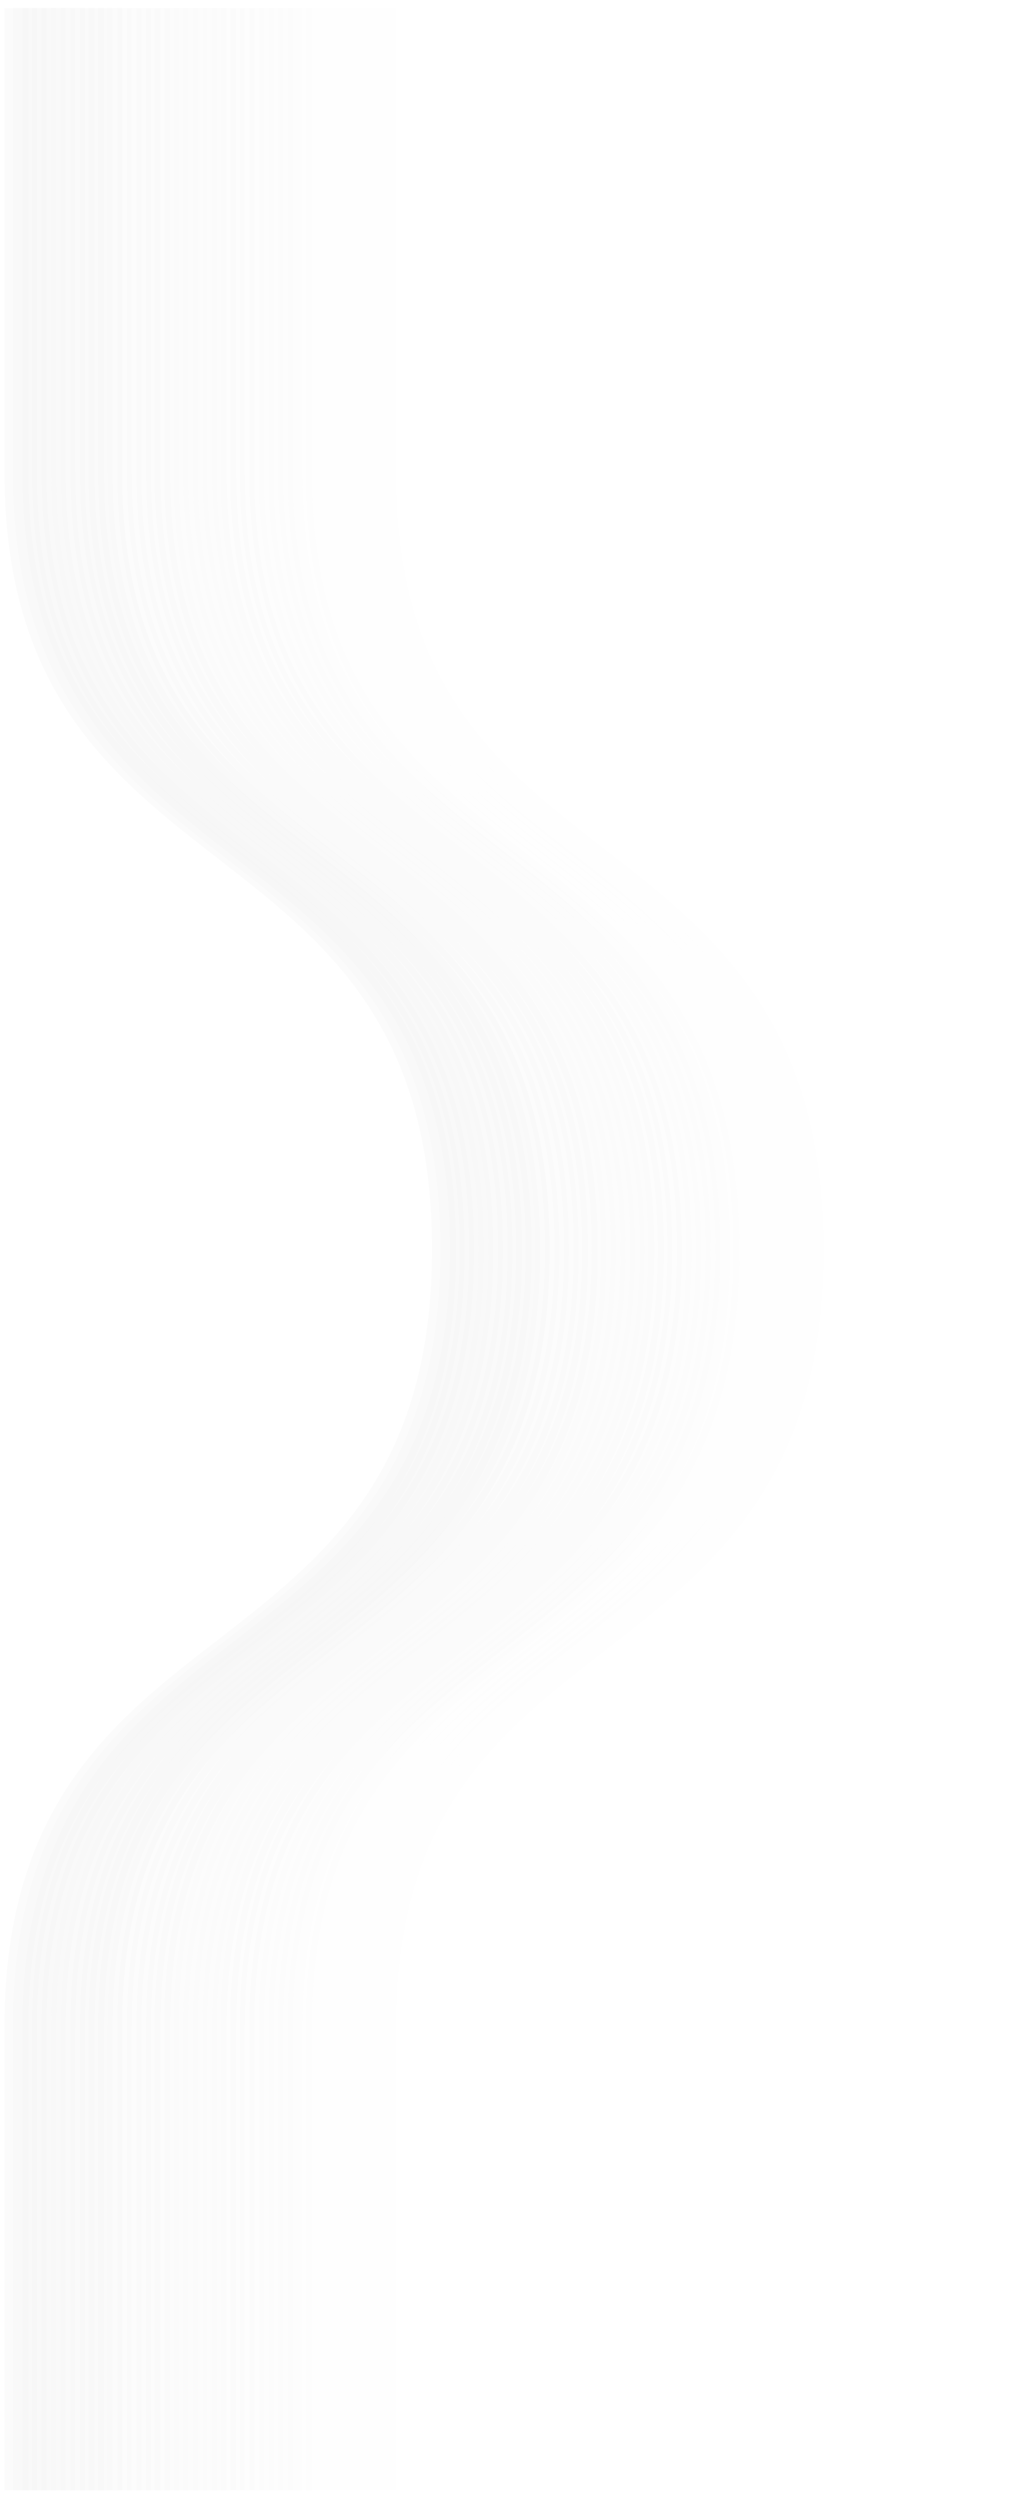 <svg width="122" height="295" viewBox="0 0 122 295" fill="none" xmlns="http://www.w3.org/2000/svg">
<g opacity="0.08">
<g style="mix-blend-mode:multiply" opacity="0.6">
<g style="mix-blend-mode:multiply" opacity="0.3">
<path d="M3.36 293.858H0.523V239.114C0.523 212.954 13.431 202.954 25.913 193.359C38.254 183.763 51.02 173.865 51.02 147.402C51.02 120.939 38.254 111.04 25.913 101.445C13.431 91.748 0.523 81.85 0.523 55.69V0.945H3.36V55.69C3.36 81.042 15.275 90.334 27.899 100.132C40.665 110.03 53.857 120.232 53.857 147.503C53.857 174.774 40.665 184.975 27.899 194.874C15.275 204.671 3.36 213.964 3.36 239.316V294.06V293.858Z" fill="black"/>
</g>
<g style="mix-blend-mode:multiply" opacity="0.3">
<path d="M4.353 293.858H1.516V239.114C1.516 212.954 14.423 202.954 26.906 193.359C39.246 183.763 52.012 173.865 52.012 147.402C52.012 120.939 39.246 111.04 26.906 101.445C14.423 91.748 1.516 81.85 1.516 55.69V0.945H4.353V55.69C4.353 81.042 16.267 90.334 28.892 100.132C41.657 110.03 54.849 120.232 54.849 147.503C54.849 174.774 41.657 184.975 28.892 194.874C16.267 204.671 4.353 213.964 4.353 239.316V294.06V293.858Z" fill="#040404"/>
</g>
<g style="mix-blend-mode:multiply" opacity="0.3">
<path d="M5.489 293.858H2.652V239.114C2.652 212.954 15.56 202.954 28.042 193.359C40.383 183.763 53.148 173.865 53.148 147.402C53.148 120.939 40.383 111.04 28.042 101.445C15.56 91.748 2.652 81.85 2.652 55.69V0.945H5.489V55.69C5.489 81.042 17.404 90.334 30.028 100.132C42.794 110.03 55.985 120.232 55.985 147.503C55.985 174.774 42.794 184.975 30.028 194.874C17.404 204.671 5.489 213.964 5.489 239.316V294.06V293.858Z" fill="#080808"/>
</g>
<g style="mix-blend-mode:multiply" opacity="0.3">
<path d="M6.626 293.858H3.789V239.114C3.789 212.954 16.697 202.954 29.179 193.359C41.519 183.763 54.285 173.865 54.285 147.402C54.285 120.939 41.519 111.04 29.179 101.445C16.697 91.748 3.789 81.85 3.789 55.69V0.945H6.626V55.69C6.626 81.042 18.541 90.334 31.165 100.132C43.931 110.03 57.122 120.232 57.122 147.503C57.122 174.774 43.931 184.975 31.165 194.874C18.541 204.671 6.626 213.964 6.626 239.316V294.06V293.858Z" fill="#0D0D0D"/>
</g>
<g style="mix-blend-mode:multiply" opacity="0.3">
<path d="M7.759 293.858H4.922V239.114C4.922 212.954 17.83 202.954 30.312 193.359C42.652 183.763 55.418 173.865 55.418 147.402C55.418 120.939 42.652 111.04 30.312 101.445C17.83 91.748 4.922 81.85 4.922 55.69V0.945H7.759V55.69C7.759 81.042 19.674 90.334 32.298 100.132C45.064 110.03 58.255 120.232 58.255 147.503C58.255 174.774 45.064 184.975 32.298 194.874C19.674 204.671 7.759 213.964 7.759 239.316V294.06V293.858Z" fill="#111111"/>
</g>
<g style="mix-blend-mode:multiply" opacity="0.3">
<path d="M8.892 293.858H6.055V239.114C6.055 212.954 18.962 202.954 31.445 193.359C43.785 183.763 56.551 173.865 56.551 147.402C56.551 120.939 43.785 111.04 31.445 101.445C18.962 91.748 6.055 81.85 6.055 55.69V0.945H8.892V55.69C8.892 81.042 20.806 90.334 33.431 100.132C46.196 110.03 59.388 120.232 59.388 147.503C59.388 174.774 46.196 184.975 33.431 194.874C20.806 204.671 8.892 213.964 8.892 239.316V294.06V293.858Z" fill="#151515"/>
</g>
<g style="mix-blend-mode:multiply" opacity="0.3">
<path d="M10.024 293.858H7.188V239.114C7.188 212.954 20.095 202.954 32.578 193.359C44.918 183.763 57.684 173.865 57.684 147.402C57.684 120.939 44.918 111.04 32.578 101.445C20.095 91.748 7.188 81.85 7.188 55.69V0.945H10.024V55.69C10.024 81.042 21.939 90.334 34.563 100.132C47.329 110.03 60.521 120.232 60.521 147.503C60.521 174.774 47.329 184.975 34.563 194.874C21.939 204.671 10.024 213.964 10.024 239.316V294.06V293.858Z" fill="#191919"/>
</g>
<g style="mix-blend-mode:multiply" opacity="0.3">
<path d="M11.165 293.858H8.328V239.114C8.328 212.954 21.236 202.954 33.718 193.359C46.059 183.763 58.825 173.865 58.825 147.402C58.825 120.939 46.059 111.04 33.718 101.445C21.236 91.748 8.328 81.85 8.328 55.69V0.945H11.165V55.69C11.165 81.042 23.08 90.334 35.704 100.132C48.47 110.03 61.661 120.232 61.661 147.503C61.661 174.774 48.47 184.975 35.704 194.874C23.08 204.671 11.165 213.964 11.165 239.316V294.06V293.858Z" fill="#1D1D1D"/>
</g>
<g style="mix-blend-mode:multiply" opacity="0.3">
<path d="M12.298 293.858H9.461V239.114C9.461 212.954 22.369 202.954 34.851 193.359C47.191 183.763 59.957 173.865 59.957 147.402C59.957 120.939 47.191 111.04 34.851 101.445C22.369 91.748 9.461 81.85 9.461 55.69V0.945H12.298V55.69C12.298 81.042 24.213 90.334 36.837 100.132C49.603 110.03 62.794 120.232 62.794 147.503C62.794 174.774 49.603 184.975 36.837 194.874C24.213 204.671 12.298 213.964 12.298 239.316V294.06V293.858Z" fill="#212121"/>
</g>
<g style="mix-blend-mode:multiply" opacity="0.3">
<path d="M13.29 293.858H10.453V239.114C10.453 212.954 23.361 202.954 35.843 193.359C48.184 183.763 60.95 173.865 60.95 147.402C60.95 120.939 48.184 111.04 35.843 101.445C23.361 91.748 10.453 81.85 10.453 55.69V0.945H13.29V55.69C13.29 81.042 25.205 90.334 37.829 100.132C50.595 110.03 63.786 120.232 63.786 147.503C63.786 174.774 50.595 184.975 37.829 194.874C25.205 204.671 13.29 213.964 13.29 239.316V294.06V293.858Z" fill="#262626"/>
</g>
<g style="mix-blend-mode:multiply" opacity="0.3">
<path d="M14.423 293.858H11.586V239.114C11.586 212.954 24.494 202.954 36.976 193.359C49.316 183.763 62.082 173.865 62.082 147.402C62.082 120.939 49.316 111.04 36.976 101.445C24.494 91.748 11.586 81.85 11.586 55.69V0.945H14.423V55.69C14.423 81.042 26.338 90.334 38.962 100.132C51.728 110.03 64.919 120.232 64.919 147.503C64.919 174.774 51.728 184.975 38.962 194.874C26.338 204.671 14.423 213.964 14.423 239.316V294.06V293.858Z" fill="#2A2A2A"/>
</g>
<g style="mix-blend-mode:multiply" opacity="0.2">
<path d="M15.556 293.858H12.719V239.114C12.719 212.954 25.627 202.954 38.109 193.359C50.449 183.763 63.215 173.865 63.215 147.402C63.215 120.939 50.449 111.04 38.109 101.445C25.627 91.748 12.719 81.85 12.719 55.69V0.945H15.556V55.69C15.556 81.042 27.471 90.334 40.095 100.132C52.861 110.03 66.052 120.232 66.052 147.503C66.052 174.774 52.861 184.975 40.095 194.874C27.471 204.671 15.556 213.964 15.556 239.316V294.06V293.858Z" fill="#2E2E2E"/>
</g>
<g style="mix-blend-mode:multiply" opacity="0.2">
<path d="M16.696 293.858H13.859V239.114C13.859 212.954 26.767 202.954 39.249 193.359C51.59 183.763 64.356 173.865 64.356 147.402C64.356 120.939 51.59 111.04 39.249 101.445C26.767 91.748 13.859 81.85 13.859 55.69V0.945H16.696V55.69C16.696 81.042 28.611 90.334 41.235 100.132C54.001 110.03 67.193 120.232 67.193 147.503C67.193 174.774 54.001 184.975 41.235 194.874C28.611 204.671 16.696 213.964 16.696 239.316V294.06V293.858Z" fill="#323232"/>
</g>
<g style="mix-blend-mode:multiply" opacity="0.2">
<path d="M17.829 293.858H14.992V239.114C14.992 212.954 27.9 202.954 40.382 193.359C52.723 183.763 65.489 173.865 65.489 147.402C65.489 120.939 52.723 111.04 40.382 101.445C27.9 91.748 14.992 81.85 14.992 55.69V0.945H17.829V55.69C17.829 81.042 29.744 90.334 42.368 100.132C55.134 110.03 68.326 120.232 68.326 147.503C68.326 174.774 55.134 184.975 42.368 194.874C29.744 204.671 17.829 213.964 17.829 239.316V294.06V293.858Z" fill="#363636"/>
</g>
<g style="mix-blend-mode:multiply" opacity="0.2">
<path d="M18.962 293.858H16.125V239.114C16.125 212.954 29.033 202.954 41.515 193.359C53.855 183.763 66.621 173.865 66.621 147.402C66.621 120.939 53.855 111.04 41.515 101.445C29.033 91.748 16.125 81.85 16.125 55.69V0.945H18.962V55.69C18.962 81.042 30.877 90.334 43.501 100.132C56.267 110.03 69.458 120.232 69.458 147.503C69.458 174.774 56.267 184.975 43.501 194.874C30.877 204.671 18.962 213.964 18.962 239.316V294.06V293.858Z" fill="#3B3B3B"/>
</g>
<g style="mix-blend-mode:multiply" opacity="0.2">
<path d="M20.099 293.858H17.262V239.114C17.262 212.954 30.169 202.954 42.652 193.359C54.992 183.763 67.758 173.865 67.758 147.402C67.758 120.939 54.992 111.04 42.652 101.445C30.169 91.748 17.262 81.85 17.262 55.69V0.945H20.099V55.69C20.099 81.042 32.013 90.334 44.638 100.132C57.404 110.03 70.595 120.232 70.595 147.503C70.595 174.774 57.404 184.975 44.638 194.874C32.013 204.671 20.099 213.964 20.099 239.316V294.06V293.858Z" fill="#3F3F3F"/>
</g>
<g style="mix-blend-mode:multiply" opacity="0.2">
<path d="M21.091 293.858H18.254V239.114C18.254 212.954 31.162 202.954 43.644 193.359C55.984 183.763 68.75 173.865 68.75 147.402C68.75 120.939 55.984 111.04 43.644 101.445C31.162 91.748 18.254 81.85 18.254 55.69V0.945H21.091V55.69C21.091 81.042 33.006 90.334 45.63 100.132C58.396 110.03 71.587 120.232 71.587 147.503C71.587 174.774 58.396 184.975 45.63 194.874C33.006 204.671 21.091 213.964 21.091 239.316V294.06V293.858Z" fill="#434343"/>
</g>
<g style="mix-blend-mode:multiply" opacity="0.2">
<path d="M22.227 293.858H19.391V239.114C19.391 212.954 32.298 202.954 44.781 193.359C57.121 183.763 69.887 173.865 69.887 147.402C69.887 120.939 57.121 111.04 44.781 101.445C32.298 91.748 19.391 81.85 19.391 55.69V0.945H22.227V55.69C22.227 81.042 34.142 90.334 46.766 100.132C59.532 110.03 72.724 120.232 72.724 147.503C72.724 174.774 59.532 184.975 46.766 194.874C34.142 204.671 22.227 213.964 22.227 239.316V294.06V293.858Z" fill="#474747"/>
</g>
<g style="mix-blend-mode:multiply" opacity="0.2">
<path d="M23.36 293.858H20.523V239.114C20.523 212.954 33.431 202.954 45.913 193.359C58.254 183.763 71.02 173.865 71.02 147.402C71.02 120.939 58.254 111.04 45.913 101.445C33.431 91.748 20.523 81.85 20.523 55.69V0.945H23.36V55.69C23.36 81.042 35.275 90.334 47.899 100.132C60.665 110.03 73.857 120.232 73.857 147.503C73.857 174.774 60.665 184.975 47.899 194.874C35.275 204.671 23.36 213.964 23.36 239.316V294.06V293.858Z" fill="#4B4B4B"/>
</g>
<g style="mix-blend-mode:multiply" opacity="0.2">
<path d="M24.493 293.858H21.656V239.114C21.656 212.954 34.564 202.954 47.046 193.359C59.387 183.763 72.153 173.865 72.153 147.402C72.153 120.939 59.387 111.04 47.046 101.445C34.564 91.748 21.656 81.85 21.656 55.69V0.945H24.493V55.69C24.493 81.042 36.408 90.334 49.032 100.132C61.798 110.03 74.99 120.232 74.99 147.503C74.99 174.774 61.798 184.975 49.032 194.874C36.408 204.671 24.493 213.964 24.493 239.316V294.06V293.858Z" fill="#4F4F4F"/>
</g>
<g style="mix-blend-mode:multiply" opacity="0.2">
<path d="M25.626 293.858H22.789V239.114C22.789 212.954 35.697 202.954 48.179 193.359C60.52 183.763 73.285 173.865 73.285 147.402C73.285 120.939 60.52 111.04 48.179 101.445C35.697 91.748 22.789 81.85 22.789 55.69V0.945H25.626V55.69C25.626 81.042 37.541 90.334 50.165 100.132C62.931 110.03 76.122 120.232 76.122 147.503C76.122 174.774 62.931 184.975 50.165 194.874C37.541 204.671 25.626 213.964 25.626 239.316V294.06V293.858Z" fill="#545454"/>
</g>
<g style="mix-blend-mode:multiply" opacity="0.2">
<path d="M26.767 293.858H23.93V239.114C23.93 212.954 36.837 202.954 49.32 193.359C61.66 183.763 74.426 173.865 74.426 147.402C74.426 120.939 61.66 111.04 49.32 101.445C36.837 91.748 23.93 81.85 23.93 55.69V0.945H26.767V55.69C26.767 81.042 38.681 90.334 51.306 100.132C64.071 110.03 77.263 120.232 77.263 147.503C77.263 174.774 64.071 184.975 51.306 194.874C38.681 204.671 26.767 213.964 26.767 239.316V294.06V293.858Z" fill="#585858"/>
</g>
<g style="mix-blend-mode:multiply" opacity="0.2">
<path d="M27.899 293.858H25.062V239.114C25.062 212.954 37.97 202.954 50.453 193.359C62.793 183.763 75.559 173.865 75.559 147.402C75.559 120.939 62.793 111.04 50.453 101.445C37.97 91.748 25.062 81.85 25.062 55.69V0.945H27.899V55.69C27.899 81.042 39.814 90.334 52.438 100.132C65.204 110.03 78.396 120.232 78.396 147.503C78.396 174.774 65.204 184.975 52.438 194.874C39.814 204.671 27.899 213.964 27.899 239.316V294.06V293.858Z" fill="#5C5C5C"/>
</g>
<g style="mix-blend-mode:multiply" opacity="0.2">
<path d="M28.892 293.858H26.055V239.114C26.055 212.954 38.962 202.954 51.445 193.359C63.785 183.763 76.551 173.865 76.551 147.402C76.551 120.939 63.785 111.04 51.445 101.445C38.962 91.748 26.055 81.85 26.055 55.69V0.945H28.892V55.69C28.892 81.042 40.806 90.334 53.431 100.132C66.196 110.03 79.388 120.232 79.388 147.503C79.388 174.774 66.196 184.975 53.431 194.874C40.806 204.671 28.892 213.964 28.892 239.316V294.06V293.858Z" fill="#606060"/>
</g>
<g style="mix-blend-mode:multiply" opacity="0.2">
<path d="M30.032 293.858H27.195V239.114C27.195 212.954 40.103 202.954 52.585 193.359C64.926 183.763 77.692 173.865 77.692 147.402C77.692 120.939 64.926 111.04 52.585 101.445C40.103 91.748 27.195 81.85 27.195 55.69V0.945H30.032V55.69C30.032 81.042 41.947 90.334 54.571 100.132C67.337 110.03 80.528 120.232 80.528 147.503C80.528 174.774 67.337 184.975 54.571 194.874C41.947 204.671 30.032 213.964 30.032 239.316V294.06V293.858Z" fill="#646464"/>
</g>
<g style="mix-blend-mode:multiply" opacity="0.2">
<path d="M31.165 293.858H28.328V239.114C28.328 212.954 41.236 202.954 53.718 193.359C66.059 183.763 78.825 173.865 78.825 147.402C78.825 120.939 66.059 111.04 53.718 101.445C41.236 91.748 28.328 81.85 28.328 55.69V0.945H31.165V55.69C31.165 81.042 43.08 90.334 55.704 100.132C68.47 110.03 81.661 120.232 81.661 147.503C81.661 174.774 68.47 184.975 55.704 194.874C43.08 204.671 31.165 213.964 31.165 239.316V294.06V293.858Z" fill="#696969"/>
</g>
<g style="mix-blend-mode:multiply" opacity="0.2">
<path d="M32.298 293.858H29.461V239.114C29.461 212.954 42.369 202.954 54.851 193.359C67.191 183.763 79.957 173.865 79.957 147.402C79.957 120.939 67.191 111.04 54.851 101.445C42.369 91.748 29.461 81.85 29.461 55.69V0.945H32.298V55.69C32.298 81.042 44.213 90.334 56.837 100.132C69.603 110.03 82.794 120.232 82.794 147.503C82.794 174.774 69.603 184.975 56.837 194.874C44.213 204.671 32.298 213.964 32.298 239.316V294.06V293.858Z" fill="#6D6D6D"/>
</g>
<g style="mix-blend-mode:multiply" opacity="0.2">
<path d="M33.431 293.858H30.594V239.114C30.594 212.954 43.502 202.954 55.984 193.359C68.324 183.763 81.09 173.865 81.09 147.402C81.09 120.939 68.324 111.04 55.984 101.445C43.502 91.748 30.594 81.85 30.594 55.69V0.945H33.431V55.69C33.431 81.042 45.346 90.334 57.97 100.132C70.736 110.03 83.927 120.232 83.927 147.503C83.927 174.774 70.736 184.975 57.97 194.874C45.346 204.671 33.431 213.964 33.431 239.316V294.06V293.858Z" fill="#717171"/>
</g>
<g style="mix-blend-mode:multiply" opacity="0.2">
<path d="M34.563 293.858H31.727V239.114C31.727 212.954 44.634 202.954 57.117 193.359C69.457 183.763 82.223 173.865 82.223 147.402C82.223 120.939 69.457 111.04 57.117 101.445C44.634 91.748 31.727 81.85 31.727 55.69V0.945H34.563V55.69C34.563 81.042 46.478 90.334 59.102 100.132C71.868 110.03 85.06 120.232 85.06 147.503C85.06 174.774 71.868 184.975 59.102 194.874C46.478 204.671 34.563 213.964 34.563 239.316V294.06V293.858Z" fill="#757575"/>
</g>
<g style="mix-blend-mode:multiply" opacity="0.2">
<path d="M35.7 293.858H32.863V239.114C32.863 212.954 45.771 202.954 58.253 193.359C70.594 183.763 83.36 173.865 83.36 147.402C83.36 120.939 70.594 111.04 58.253 101.445C45.771 91.748 32.863 81.85 32.863 55.69V0.945H35.7V55.69C35.7 81.042 47.615 90.334 60.239 100.132C73.005 110.03 86.197 120.232 86.197 147.503C86.197 174.774 73.005 184.975 60.239 194.874C47.615 204.671 35.7 213.964 35.7 239.316V294.06V293.858Z" fill="#797979"/>
</g>
<g style="mix-blend-mode:multiply" opacity="0.2">
<path d="M36.837 293.858H34V239.114C34 212.954 46.908 202.954 59.39 193.359C71.731 183.763 84.496 173.865 84.496 147.402C84.496 120.939 71.731 111.04 59.39 101.445C46.908 91.748 34 81.85 34 55.69V0.945H36.837V55.69C36.837 81.042 48.752 90.334 61.376 100.132C74.142 110.03 87.333 120.232 87.333 147.503C87.333 174.774 74.142 184.975 61.376 194.874C48.752 204.671 36.837 213.964 36.837 239.316V294.06V293.858Z" fill="#7D7D7D"/>
</g>
<g style="mix-blend-mode:multiply" opacity="0.1">
<path d="M37.829 293.858H34.992V239.114C34.992 212.954 47.9 202.954 60.382 193.359C72.723 183.763 85.489 173.865 85.489 147.402C85.489 120.939 72.723 111.04 60.382 101.445C47.9 91.748 34.992 81.85 34.992 55.69V0.945H37.829V55.69C37.829 81.042 49.744 90.334 62.368 100.132C75.134 110.03 88.325 120.232 88.325 147.503C88.325 174.774 75.134 184.975 62.368 194.874C49.744 204.671 37.829 213.964 37.829 239.316V294.06V293.858Z" fill="#828282"/>
</g>
<g style="mix-blend-mode:multiply" opacity="0.1">
<path d="M38.962 293.858H36.125V239.114C36.125 212.954 49.033 202.954 61.515 193.359C73.856 183.763 86.621 173.865 86.621 147.402C86.621 120.939 73.856 111.04 61.515 101.445C49.033 91.748 36.125 81.85 36.125 55.69V0.945H38.962V55.69C38.962 81.042 50.877 90.334 63.501 100.132C76.267 110.03 89.458 120.232 89.458 147.503C89.458 174.774 76.267 184.975 63.501 194.874C50.877 204.671 38.962 213.964 38.962 239.316V294.06V293.858Z" fill="#868686"/>
</g>
<g style="mix-blend-mode:multiply" opacity="0.1">
<path d="M40.099 293.858H37.262V239.114C37.262 212.954 50.169 202.954 62.652 193.359C74.992 183.763 87.758 173.865 87.758 147.402C87.758 120.939 74.992 111.04 62.652 101.445C50.169 91.748 37.262 81.85 37.262 55.69V0.945H40.099V55.69C40.099 81.042 52.013 90.334 64.638 100.132C77.403 110.03 90.595 120.232 90.595 147.503C90.595 174.774 77.403 184.975 64.638 194.874C52.013 204.671 40.099 213.964 40.099 239.316V294.06V293.858Z" fill="#8A8A8A"/>
</g>
<g style="mix-blend-mode:multiply" opacity="0.1">
<path d="M41.231 293.858H38.395V239.114C38.395 212.954 51.302 202.954 63.785 193.359C76.125 183.763 88.891 173.865 88.891 147.402C88.891 120.939 76.125 111.04 63.785 101.445C51.302 91.748 38.395 81.85 38.395 55.69V0.945H41.231V55.69C41.231 81.042 53.146 90.334 65.77 100.132C78.536 110.03 91.728 120.232 91.728 147.503C91.728 174.774 78.536 184.975 65.77 194.874C53.146 204.671 41.231 213.964 41.231 239.316V294.06V293.858Z" fill="#8E8E8E"/>
</g>
<g style="mix-blend-mode:multiply" opacity="0.1">
<path d="M42.368 293.858H39.531V239.114C39.531 212.954 52.439 202.954 64.921 193.359C77.262 183.763 90.028 173.865 90.028 147.402C90.028 120.939 77.262 111.04 64.921 101.445C52.439 91.748 39.531 81.85 39.531 55.69V0.945H42.368V55.69C42.368 81.042 54.283 90.334 66.907 100.132C79.673 110.03 92.865 120.232 92.865 147.503C92.865 174.774 79.673 184.975 66.907 194.874C54.283 204.671 42.368 213.964 42.368 239.316V294.06V293.858Z" fill="#929292"/>
</g>
<g style="mix-blend-mode:multiply" opacity="0.1">
<path d="M43.501 293.858H40.664V239.114C40.664 212.954 53.572 202.954 66.054 193.359C78.394 183.763 91.16 173.865 91.16 147.402C91.16 120.939 78.394 111.04 66.054 101.445C53.572 91.748 40.664 81.85 40.664 55.69V0.945H43.501V55.69C43.501 81.042 55.416 90.334 68.04 100.132C80.806 110.03 93.997 120.232 93.997 147.503C93.997 174.774 80.806 184.975 68.04 194.874C55.416 204.671 43.501 213.964 43.501 239.316V294.06V293.858Z" fill="#969696"/>
</g>
<g style="mix-blend-mode:multiply" opacity="0.1">
<path d="M44.634 293.858H41.797V239.114C41.797 212.954 54.705 202.954 67.187 193.359C79.527 183.763 92.293 173.865 92.293 147.402C92.293 120.939 79.527 111.04 67.187 101.445C54.705 91.748 41.797 81.85 41.797 55.69V0.945H44.634V55.69C44.634 81.042 56.549 90.334 69.173 100.132C81.939 110.03 95.13 120.232 95.13 147.503C95.13 174.774 81.939 184.975 69.173 194.874C56.549 204.671 44.634 213.964 44.634 239.316V294.06V293.858Z" fill="#9B9B9B"/>
</g>
<g style="mix-blend-mode:multiply" opacity="0.1">
<path d="M45.634 293.858H42.797V239.114C42.797 212.954 55.705 202.954 68.187 193.359C80.527 183.763 93.293 173.865 93.293 147.402C93.293 120.939 80.527 111.04 68.187 101.445C55.705 91.748 42.797 81.85 42.797 55.69V0.945H45.634V55.69C45.634 81.042 57.549 90.334 70.173 100.132C82.939 110.03 96.13 120.232 96.13 147.503C96.13 174.774 82.939 184.975 70.173 194.874C57.549 204.671 45.634 213.964 45.634 239.316V294.06V293.858Z" fill="#9F9F9F"/>
</g>
<g style="mix-blend-mode:multiply" opacity="0.1">
<path d="M46.767 293.858H43.93V239.114C43.93 212.954 56.837 202.954 69.32 193.359C81.66 183.763 94.426 173.865 94.426 147.402C94.426 120.939 81.66 111.04 69.32 101.445C56.837 91.748 43.93 81.85 43.93 55.69V0.945H46.767V55.69C46.767 81.042 58.681 90.334 71.305 100.132C84.071 110.03 97.263 120.232 97.263 147.503C97.263 174.774 84.071 184.975 71.305 194.874C58.681 204.671 46.767 213.964 46.767 239.316V294.06V293.858Z" fill="#A3A3A3"/>
</g>
<g style="mix-blend-mode:multiply" opacity="0.1">
<path d="M47.899 293.858H45.062V239.114C45.062 212.954 57.97 202.954 70.453 193.359C82.793 183.763 95.559 173.865 95.559 147.402C95.559 120.939 82.793 111.04 70.453 101.445C57.97 91.748 45.062 81.85 45.062 55.69V0.945H47.899V55.69C47.899 81.042 59.814 90.334 72.438 100.132C85.204 110.03 98.396 120.232 98.396 147.503C98.396 174.774 85.204 184.975 72.438 194.874C59.814 204.671 47.899 213.964 47.899 239.316V294.06V293.858Z" fill="#A7A7A7"/>
</g>
</g>
</g>
</svg>
